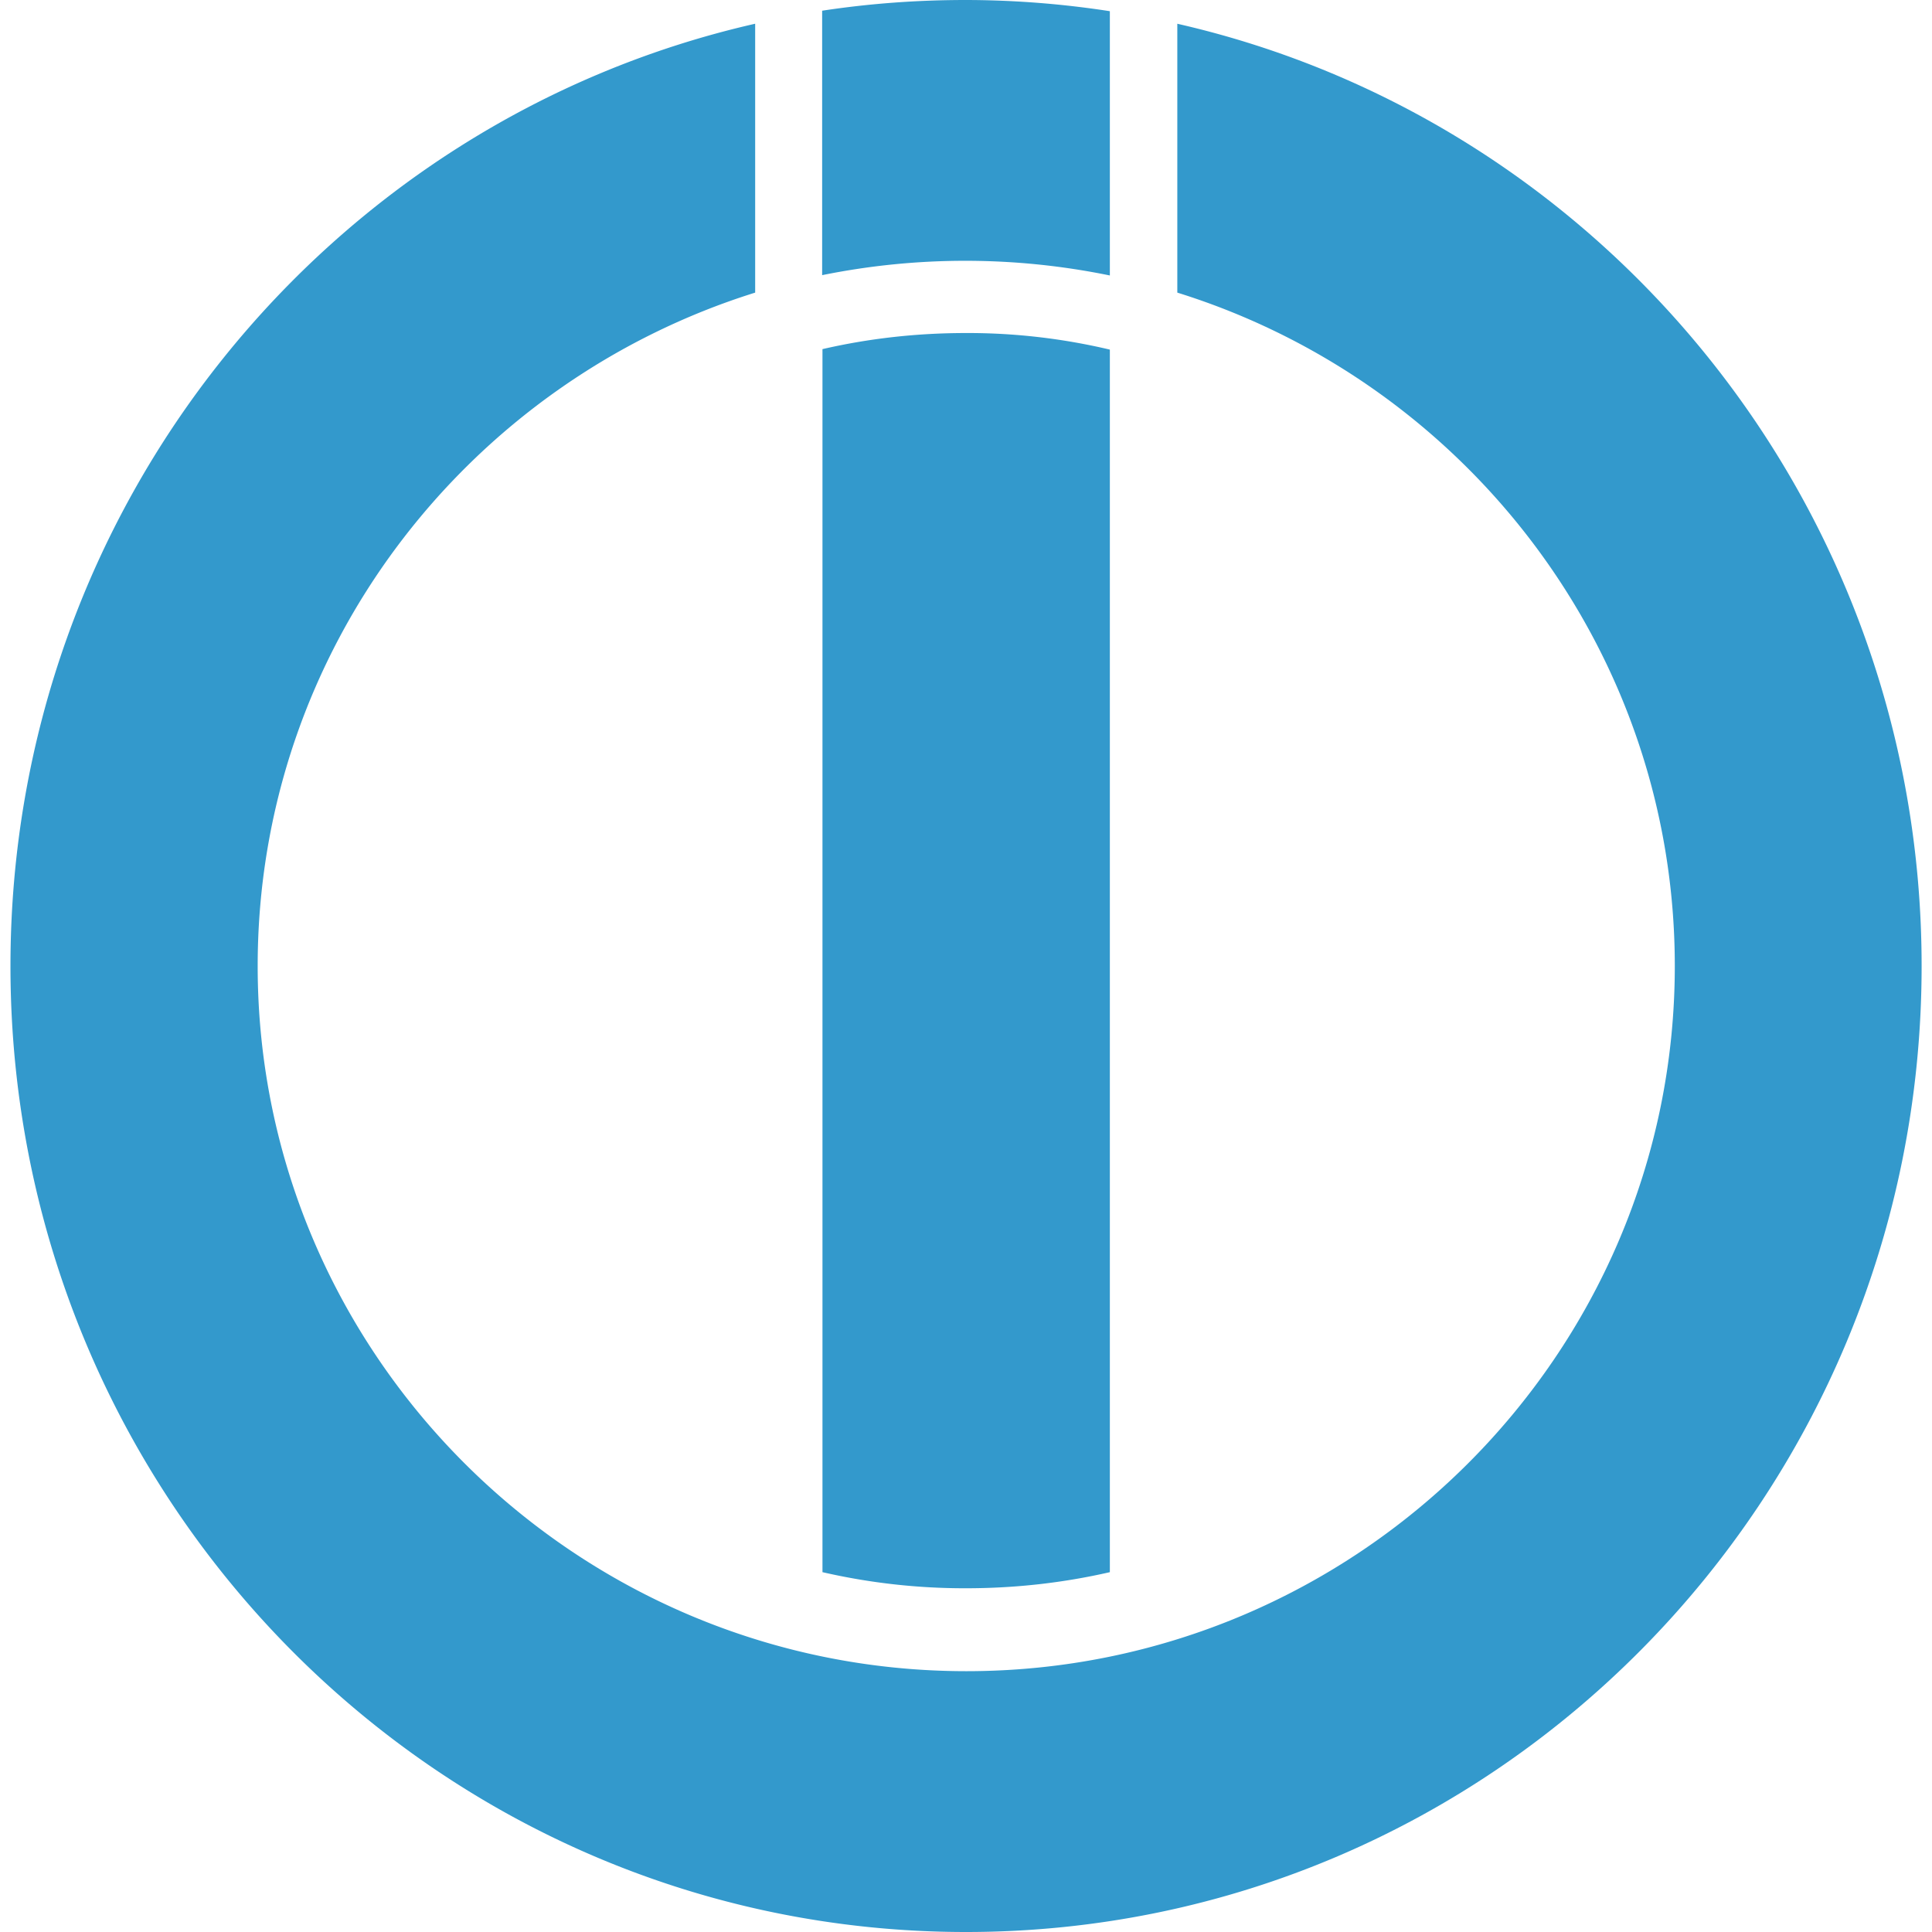 <svg fill="#3399CC" role="img" viewBox="0 0 24 24" xmlns="http://www.w3.org/2000/svg"><title>ioBroker</title><path d="M12 0c-0.61 0-1.201 0.044-1.787 0.133v3.285a8.943 8.943 0 0 1 3.574 0.004V0.139A11.83 11.83 0 0 0 12 0zM9.38 0.295C4.084 1.5 0.13 6.283 0.13 12 0.129 18.628 5.44 24 12 24s11.871-5.372 11.871-12c0-5.717-3.953-10.499-9.246-11.705v3.34c3.575 1.113 6.18 4.44 6.18 8.365 0 4.83-3.949 8.76-8.8 8.76-4.85 0-8.804-3.93-8.804-8.76 0-3.924 2.605-7.247 6.18-8.365V0.295zM12 4.137c-0.616 0-1.212 0.068-1.783 0.2V19.53A7.887 7.887 0 0 0 12 19.73c0.616 0 1.211-0.068 1.787-0.2V4.343A7.65 7.65 0 0 0 12 4.137Z"/></svg>